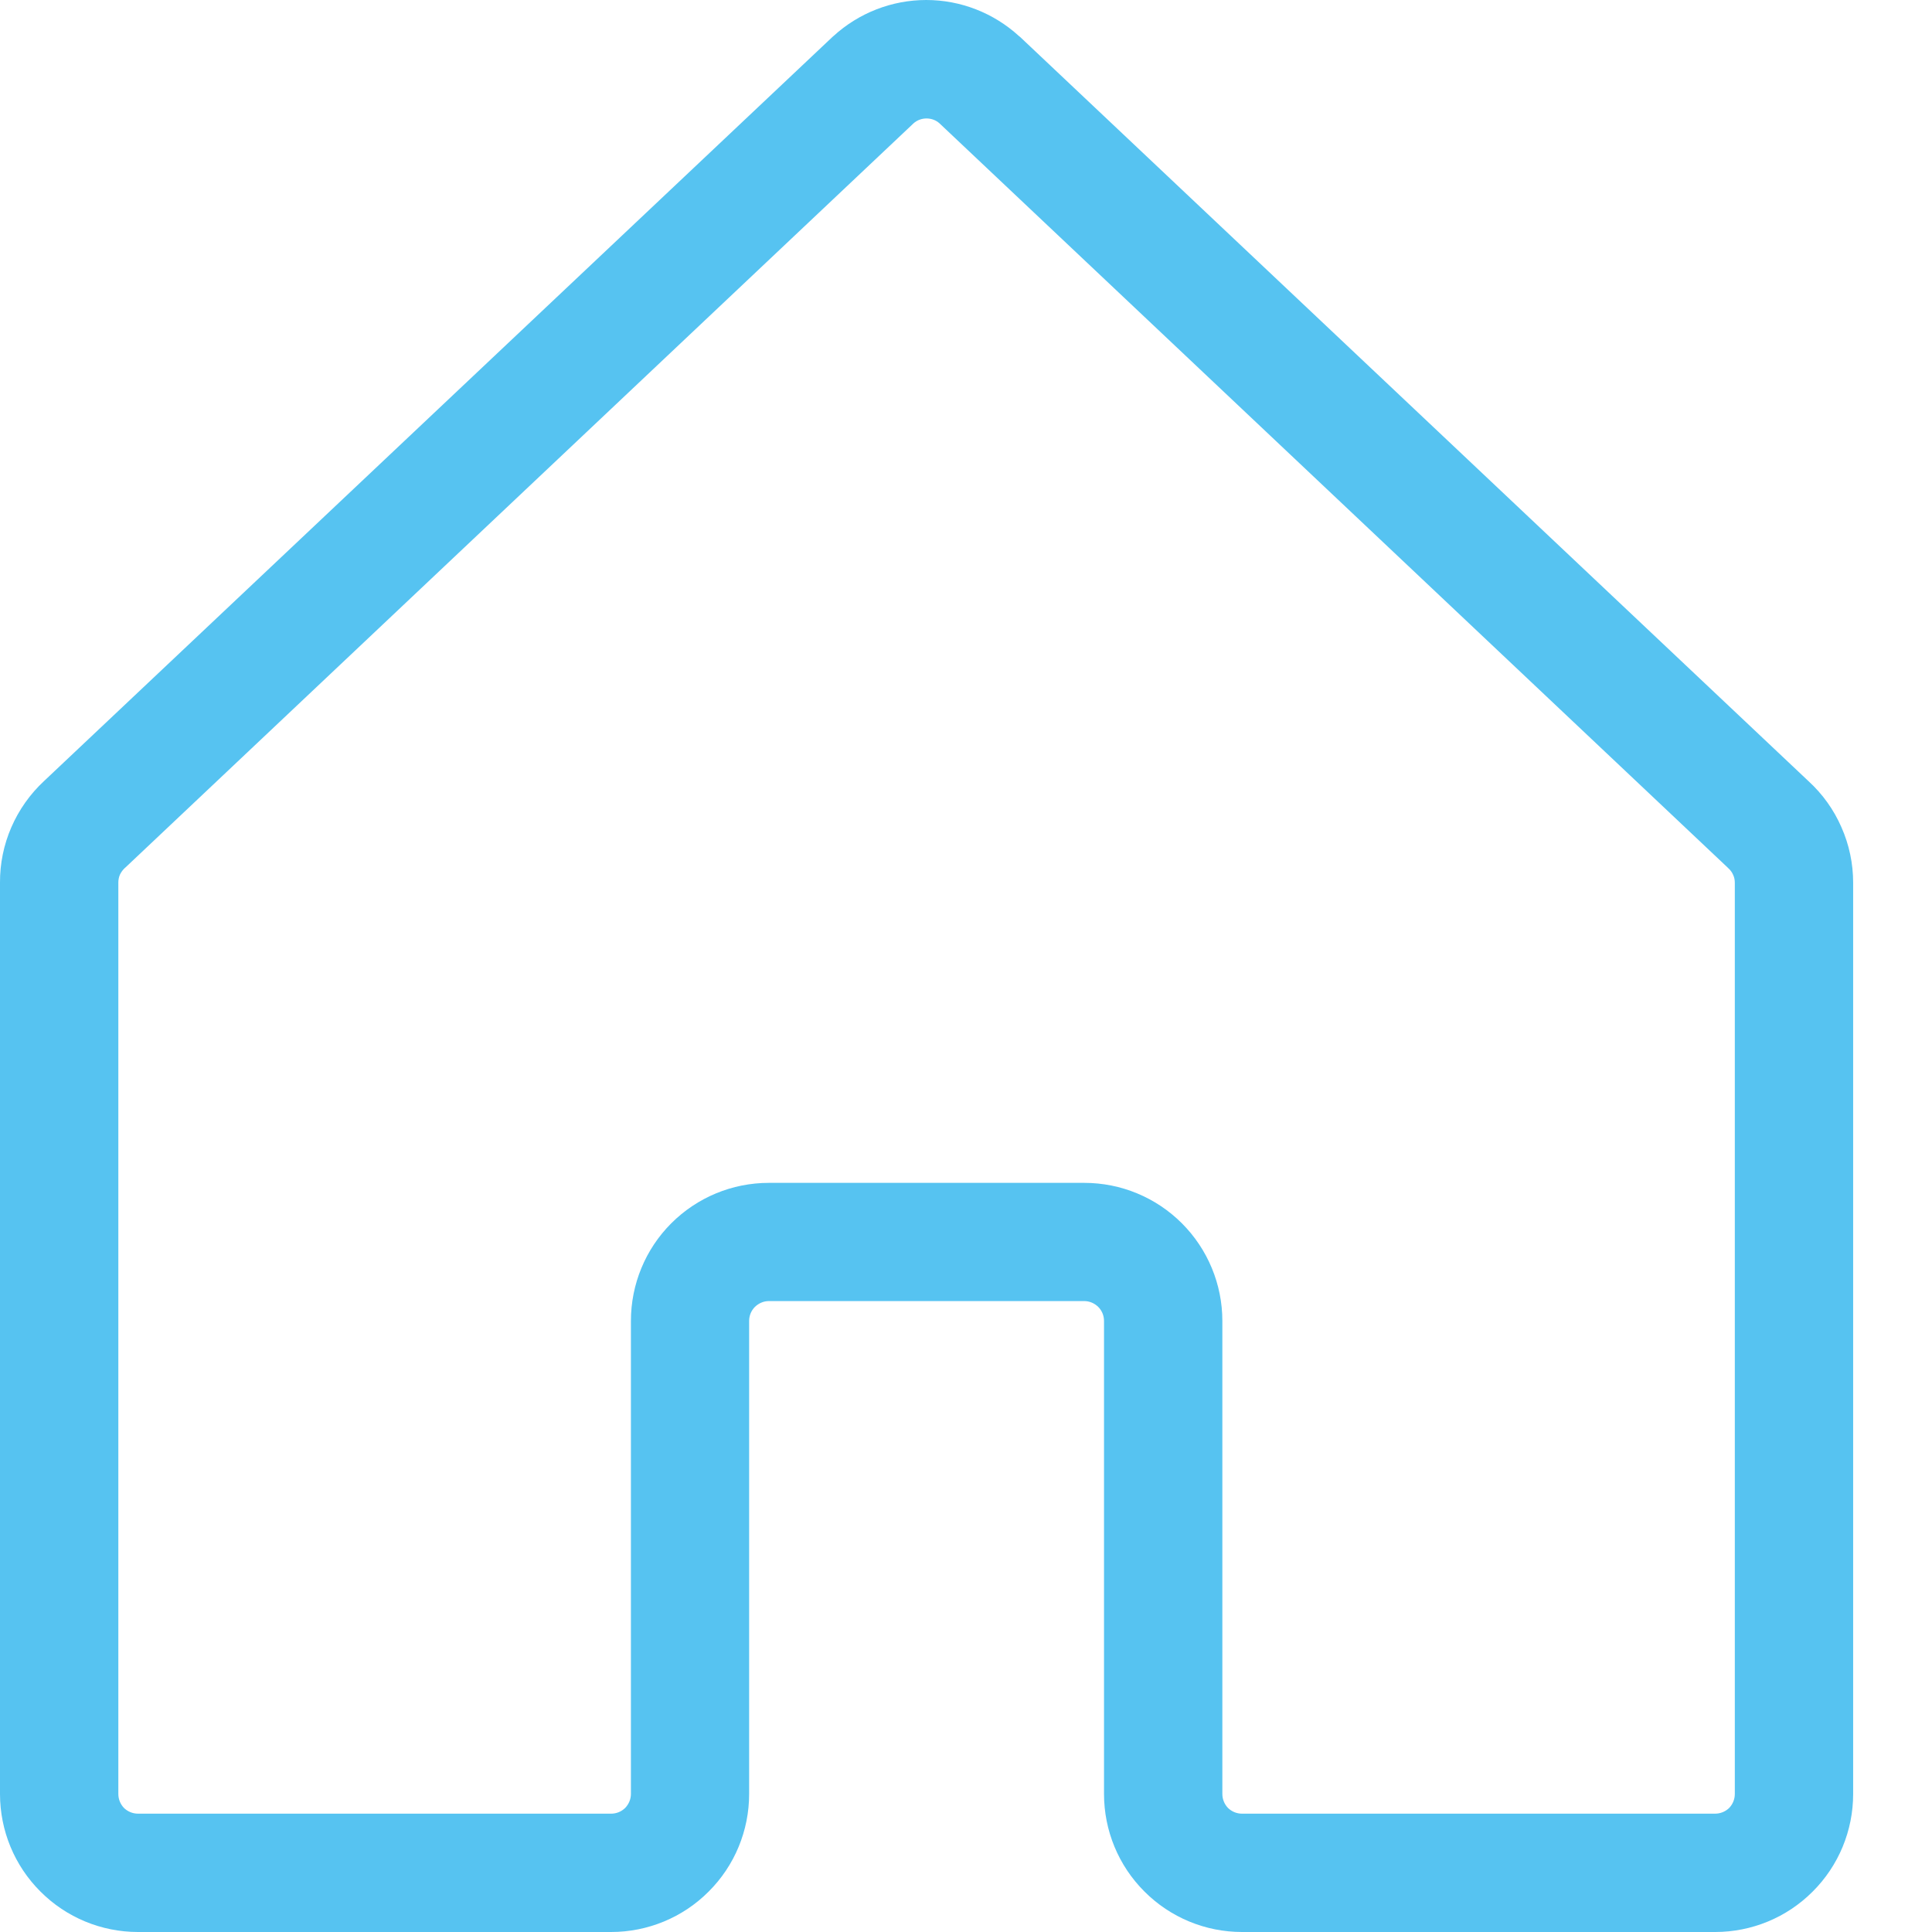 <svg width="16" height="16" viewBox="0 0 16 16" fill="none" xmlns="http://www.w3.org/2000/svg">
<path d="M14.977 6.469L8.447 0.305L8.439 0.299C8.229 0.107 7.955 0 7.671 0C7.386 0 7.112 0.107 6.902 0.299L6.895 0.305L0.364 6.469C0.249 6.576 0.157 6.706 0.094 6.851C0.031 6.996 -0.001 7.152 1.17502e-05 7.31V14.857C1.17502e-05 15.16 0.12 15.451 0.335 15.665C0.549 15.88 0.84 16 1.143 16H5.061C5.364 16 5.655 15.88 5.869 15.665C6.084 15.451 6.204 15.16 6.204 14.857V10.939C6.204 10.896 6.221 10.854 6.252 10.823C6.283 10.793 6.324 10.775 6.367 10.775H8.98C9.023 10.775 9.064 10.793 9.095 10.823C9.126 10.854 9.143 10.896 9.143 10.939V14.857C9.143 15.16 9.263 15.451 9.478 15.665C9.692 15.88 9.983 16 10.286 16H14.204C14.507 16 14.798 15.88 15.012 15.665C15.227 15.451 15.347 15.16 15.347 14.857V7.31C15.347 7.152 15.314 6.995 15.25 6.851C15.187 6.706 15.094 6.576 14.977 6.469ZM14.367 14.857C14.367 14.9 14.35 14.942 14.32 14.973C14.289 15.003 14.247 15.02 14.204 15.02H10.286C10.242 15.02 10.201 15.003 10.17 14.973C10.14 14.942 10.123 14.9 10.123 14.857V10.939C10.123 10.636 10.002 10.345 9.788 10.131C9.573 9.916 9.283 9.796 8.98 9.796H6.367C6.064 9.796 5.774 9.916 5.559 10.131C5.345 10.345 5.225 10.636 5.225 10.939V14.857C5.225 14.9 5.207 14.942 5.177 14.973C5.146 15.003 5.105 15.02 5.061 15.02H1.143C1.1 15.02 1.058 15.003 1.027 14.973C0.997 14.942 0.98 14.9 0.98 14.857V7.31C0.98 7.287 0.984 7.265 0.993 7.244C1.003 7.223 1.016 7.205 1.033 7.189L1.04 7.183L7.566 1.021C7.595 0.995 7.634 0.981 7.673 0.981C7.713 0.981 7.751 0.995 7.78 1.021L14.307 7.184L14.313 7.19C14.33 7.205 14.344 7.224 14.353 7.245C14.363 7.266 14.367 7.288 14.367 7.311V14.857Z" fill="#56C3F1"/>
</svg>
